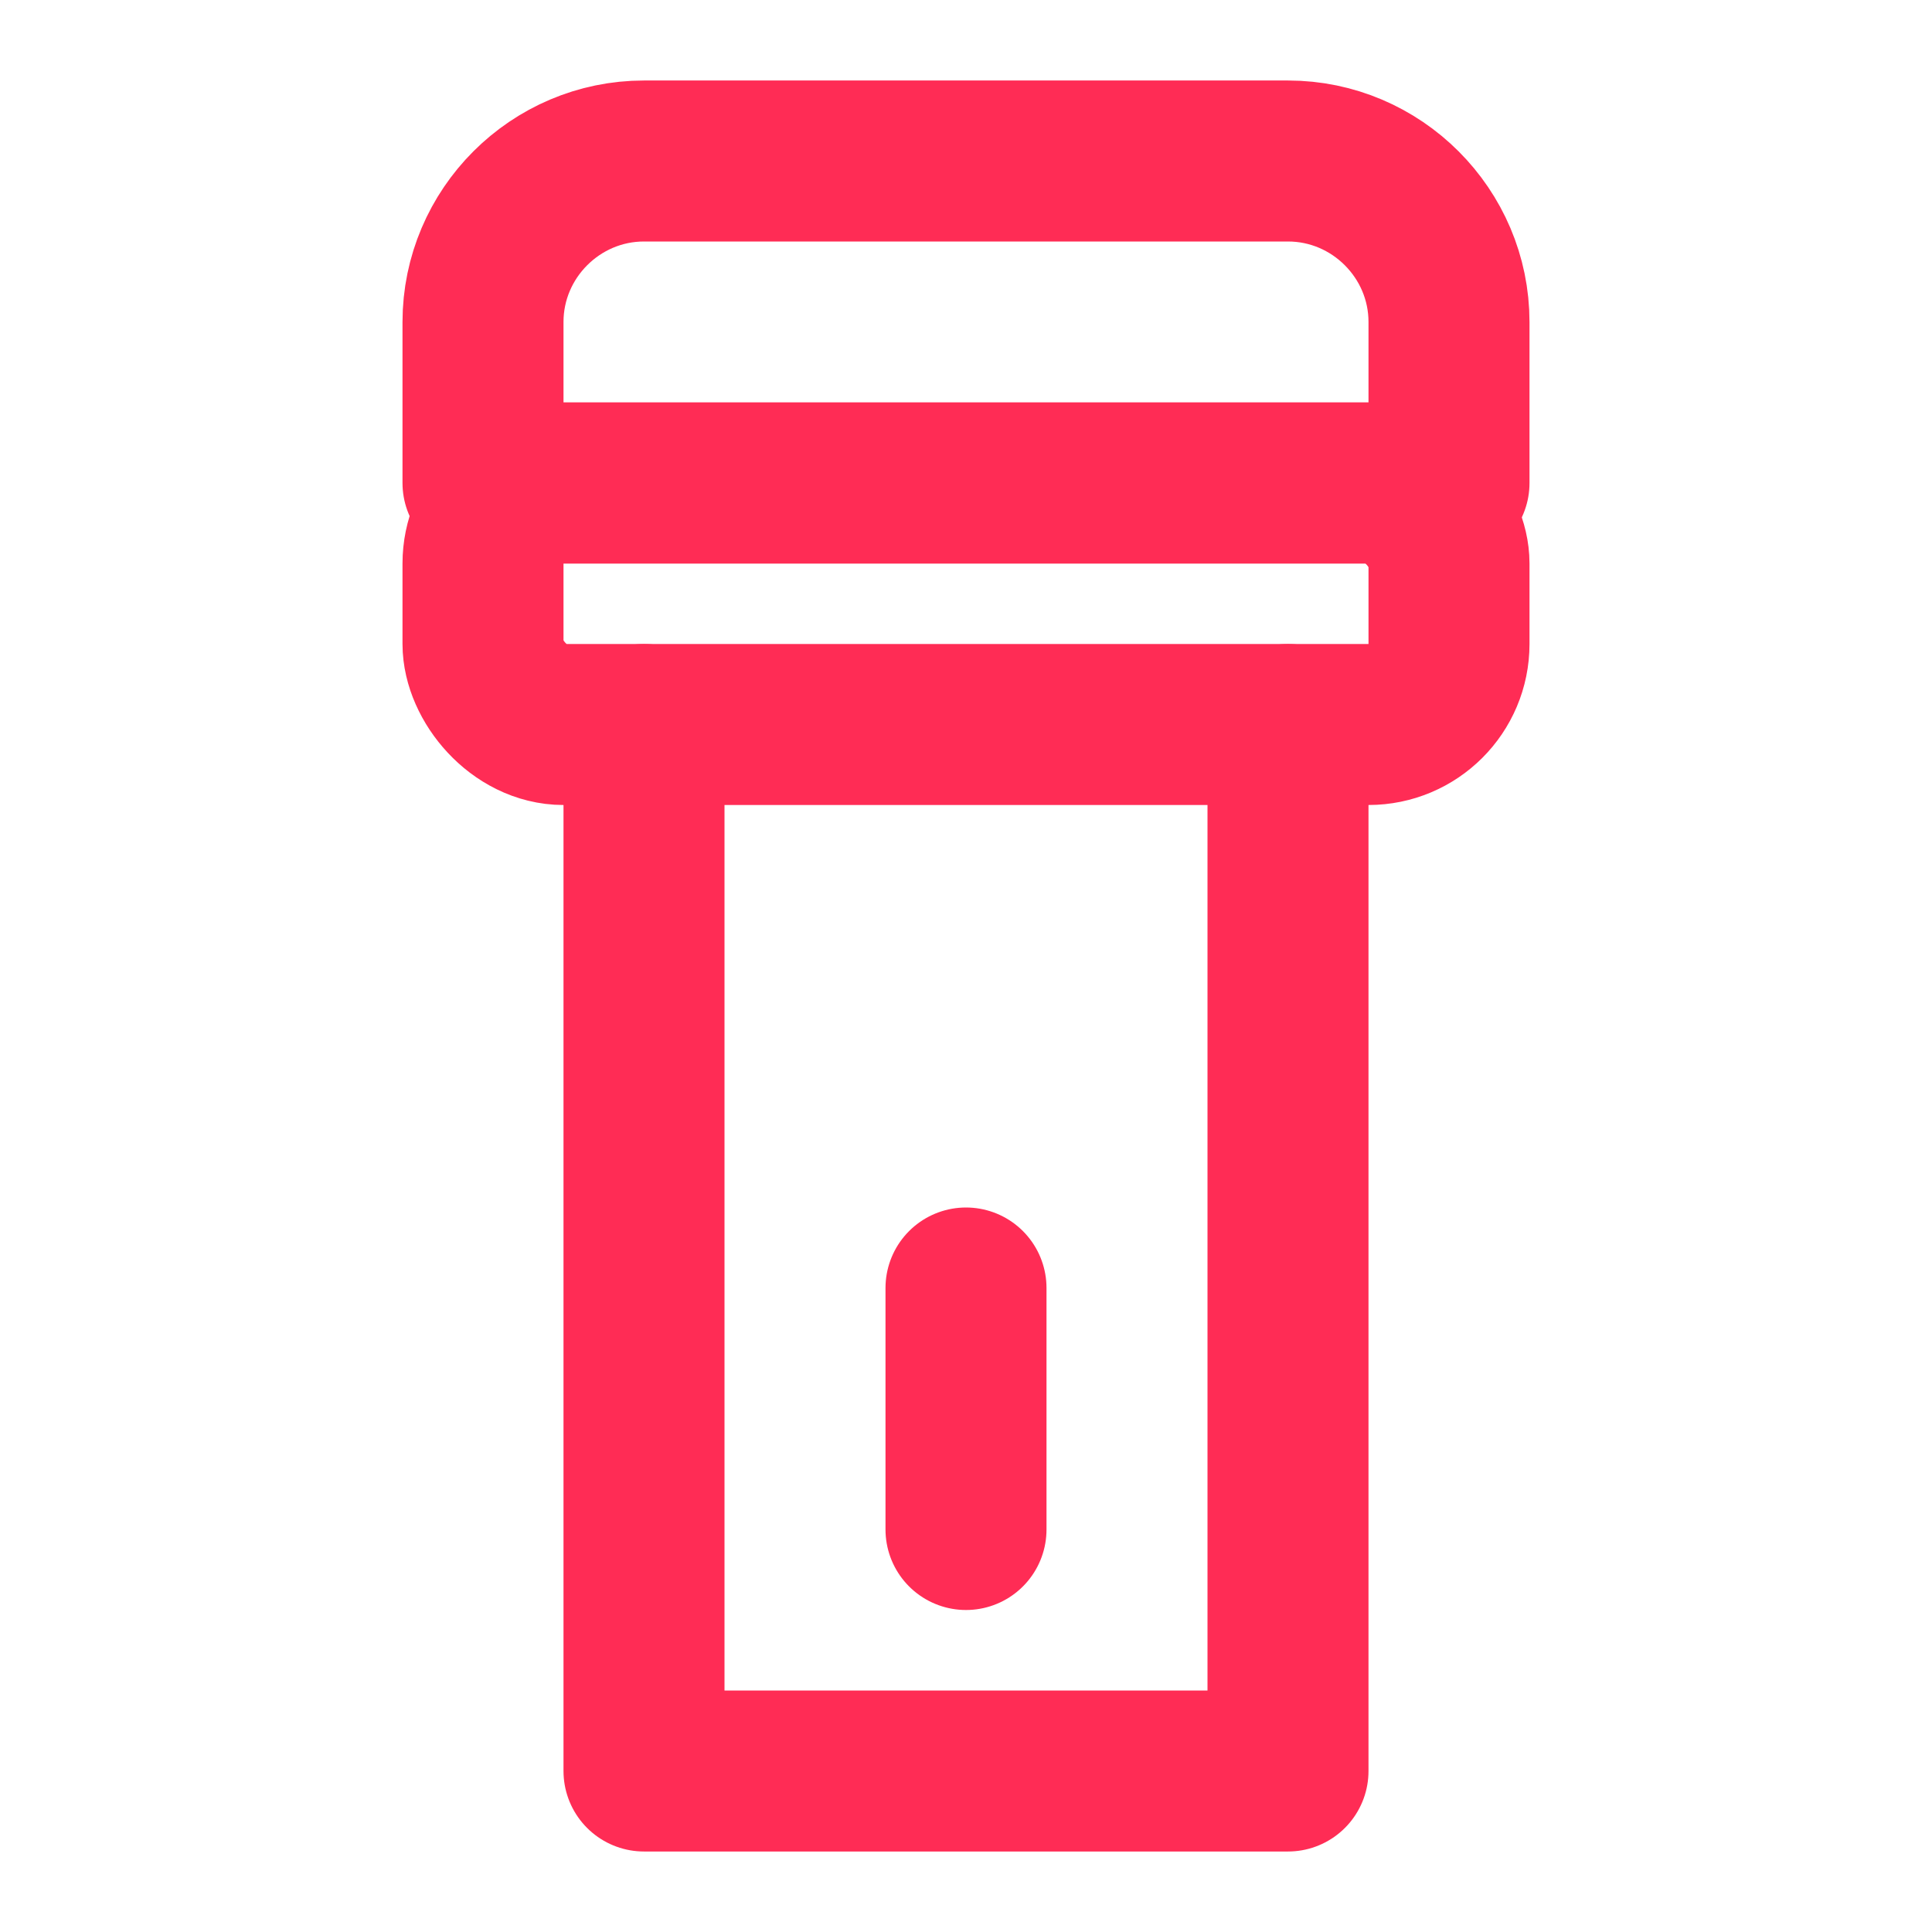 <svg xmlns="http://www.w3.org/2000/svg" viewBox="0 0 24 24" width="24" height="24" fill="none" stroke="#FF2C55" stroke-width="2" stroke-linecap="round" stroke-linejoin="round">
  <path d="M16 2H8c-1.1 0-2 .9-2 2v2h12V4c0-1.1-.9-2-2-2z" />
  <rect x="6" y="6" width="12" height="3" rx="1" />
  <path d="M8 9v13h8V9" />
  <path d="M12 16v3" />
</svg> 